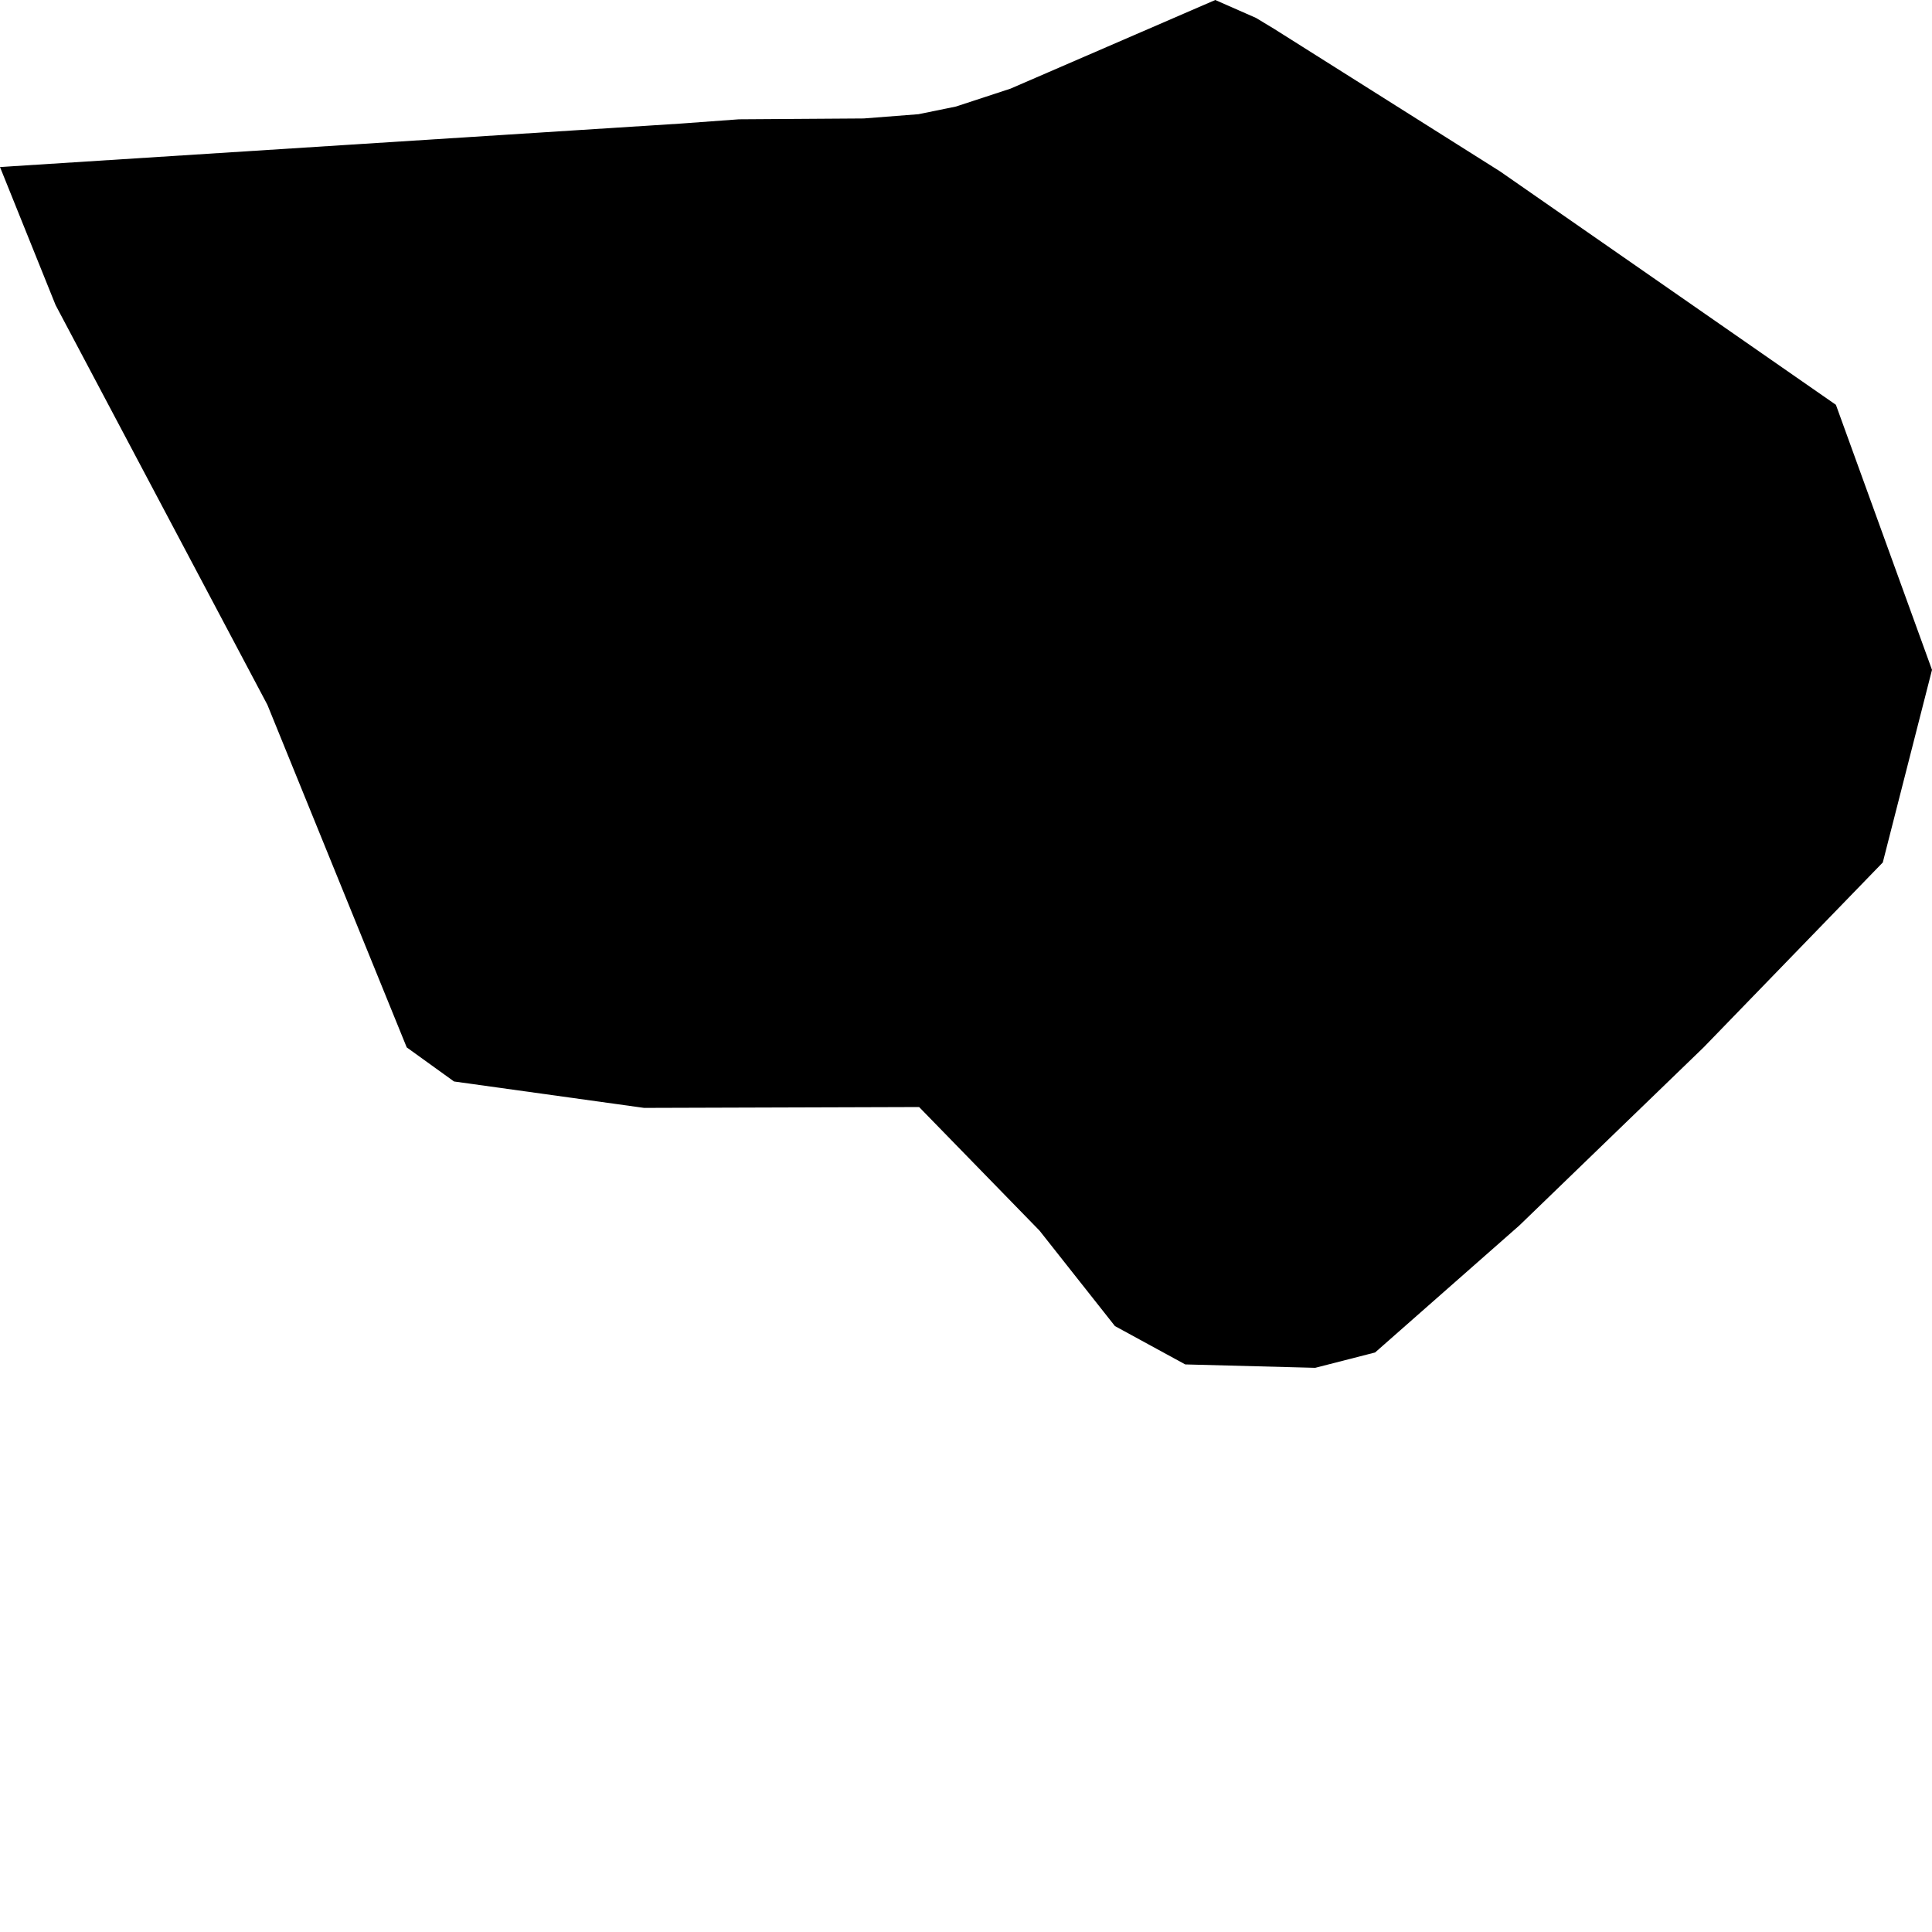 <svg xmlns="http://www.w3.org/2000/svg" width="256" height="256"><path d="M225.736,138.784 201.316,162.386 182.204,179.211 174.271,181.244 157.05,180.792 147.734,175.711 137.74,163.063 121.789,146.689 85.343,146.802 60.161,143.301 53.893,138.784 35.43,93.389 7.368,40.427 0,22.133 90.199,16.374 97.906,15.809 114.449,15.697 121.704,15.132 126.673,14.116 133.9,11.744 161.03,0 166.423,2.371 168.85,3.839 198.747,22.698 243.268,53.639 256,88.759 249.479,114.28 225.736,138.784 M-4246.077,-4523.645 -4235.123,-4518.564 -4217.874,-4510.772 -4212.51,-4507.384 -4188.937,-4495.527 -4168.667,-4484.122 -4159.21,-4478.137 -4148.99,-4471.135 -4138.206,-4462.779 -4137.415,-4462.327 -4139.109,-4458.714 -4140.803,-4456.568 -4145.884,-4451.148 -4151.22,-4444.711 -4154.382,-4440.759 -4164.178,-4440.533 -4174.144,-4439.517 -4175.471,-4439.291 -4180.581,-4437.71 -4185.408,-4435.564 -4186.537,-4435.112 -4187.638,-4434.661 -4188.824,-4434.322 -4191.732,-4434.209 -4192.607,-4434.209 -4195.43,-4434.661 -4198.338,-4435.677 -4207.09,-4439.065 -4208.021,-4439.291 -4209.348,-4439.968 -4211.465,-4442.34 -4215.757,-4448.889 -4219.427,-4455.1 -4223.21,-4462.101 -4226.795,-4468.425 -4230.945,-4474.749 -4236.055,-4481.186 -4236.676,-4481.976 -4237.269,-4482.767 -4239.499,-4485.477 -4245.569,-4491.01 -4247.037,-4492.026 -4247.855,-4492.478 -4255.365,-4495.414 -4263.919,-4499.592 -4270.807,-4503.658 -4277.893,-4508.965 -4285.572,-4513.256 -4289.976,-4516.644 -4295.227,-4521.5 -4296.3,-4522.064 -4298.53,-4522.29 -4300.393,-4521.613 -4302.031,-4520.822 -4302.906,-4520.596 -4303.838,-4520.483 -4304.741,-4520.371 -4307.508,-4520.935 -4301.974,-4528.727 -4298.615,-4533.244 -4296.695,-4537.309 -4296.272,-4541.6 -4296.78,-4548.263 -4298.022,-4557.861 -4298.163,-4559.217 -4294.239,-4557.861 -4286.588,-4553.57 -4276.086,-4545.553 -4274.054,-4544.762 -4267.843,-4538.664 -4256.861,-4530.985 -4246.077,-4523.645 M-6195.776,-4949.145 -6186.996,-4949.032 -6177.115,-4949.145 -6176.184,-4949.032 -6175.337,-4948.806 -6174.857,-4948.129 -6174.01,-4947.564 -6172.965,-4947.225 -6172.005,-4946.887 -6168.505,-4946.548 -6167.093,-4946.548 -6162.802,-4946.661 -6161.644,-4945.532 -6160.798,-4945.532 -6158.003,-4945.419 -6156.986,-4945.532 -6151.876,-4944.515 -6143.435,-4942.031 -6141.657,-4941.692 -6140.725,-4941.579 -6132.002,-4940.111 -6123.476,-4938.191 -6122.46,-4937.966 -6114.611,-4936.723 -6106.029,-4934.917 -6096.798,-4932.997 -6095.951,-4932.771 -6094.2,-4932.094 -6086.098,-4929.496 -6077.6,-4926.786 -6069.187,-4923.737 -6060.746,-4921.14 -6052.333,-4918.655 -6044.062,-4916.51 -6034.858,-4914.59 -6026.333,-4912.896 -6017.101,-4910.864 -6008.039,-4909.396 -5998.553,-4908.718 -5989.576,-4907.137 -5988.616,-4906.911 -5986.583,-4906.798 -5980.513,-4905.33 -5967.951,-4868.517 -5961.232,-4851.691 -5905.334,-4837.124 -5895.538,-4834.188 -5872.388,-4827.187 -5871.146,-4826.17 -5870.61,-4825.267 -5870.271,-4824.476 -5869.622,-4823.912 -5869.142,-4823.234 -5866.714,-4819.734 -5865.839,-4818.491 -5864.371,-4816.572 -5858.583,-4810.813 -5853.219,-4805.166 -5847.855,-4800.762 -5846.783,-4800.423 -5845.71,-4800.085 -5837.071,-4799.068 -5827.585,-4799.294 -5826.4,-4799.52 -5825.157,-4799.633 -5815.559,-4802.004 -5807.513,-4804.602 -5806.243,-4804.602 -5796.559,-4804.828 -5794.978,-4804.715 -5784.053,-4804.828 -5774.483,-4804.94 -5765.618,-4804.037 -5756.273,-4802.908 -5746.731,-4802.004 -5738.657,-4801.214 -5727.816,-4800.649 -5717.682,-4800.198 -5707.603,-4799.407 -5698.343,-4798.617 -5689.168,-4797.713 -5679.118,-4796.923 -5668.983,-4796.245 -5658.735,-4795.906 -5648.459,-4795.794 -5638.183,-4795.229 -5627.935,-4794.213 -5617.659,-4793.196 -5607.354,-4792.745 -5597.869,-4792.519 -5577.881,-4792.745 -5569.129,-4792.745 -5542.874,-4792.97 -5541.971,-4793.083 -5531.638,-4793.422 -5522.322,-4794.326 -5513.119,-4796.132 -5504.282,-4797.375 -5495.305,-4798.278 -5488.783,-4799.294 -5486.073,-4799.746 -5476.192,-4800.423 -5466.368,-4800.988 -5456.628,-4801.44 -5447.284,-4801.666 -5440.649,-4801.779 -5439.407,-4801.666 -5438.278,-4801.44 -5437.092,-4801.327 -5430.006,-4799.859 -5426.985,-4799.294 -5425.348,-4799.294 -5424.247,-4798.843 -5423.315,-4798.391 -5419.024,-4795.681 -5418.121,-4795.003 -5417.161,-4794.438 -5409.595,-4790.938 -5401.521,-4787.324 -5393.306,-4783.485 -5389.523,-4781.565 -5388.422,-4781.113 -5380.376,-4778.29 -5372.273,-4775.467 -5363.324,-4772.192 -5354.968,-4768.24 -5346.781,-4764.513 -5340.203,-4761.803 -5332.072,-4758.641 -5331.197,-4758.416 -5321.853,-4755.705 -5312.875,-4752.431 -5304.208,-4749.72 -5295.174,-4747.914 -5285.547,-4745.203 -5275.977,-4742.493 -5266.237,-4740.122 -5257.119,-4737.637 -5247.972,-4735.153 -5239.587,-4732.895 -5230.384,-4730.636 -5220.87,-4728.491 -5211.497,-4725.78 -5202.266,-4723.183 -5193.062,-4720.586 -5183.944,-4717.876 -5175.559,-4715.504 -5167.202,-4713.359 -5158.027,-4710.987 -5149.558,-4709.18 -5144.73,-4708.164 -5143.347,-4707.712 -5141.879,-4707.374 -5132.648,-4705.115 -5131.208,-4704.889 -5121.92,-4702.631 -5112.914,-4700.034 -5103.739,-4697.662 -5094.479,-4695.742 -5086.772,-4694.049 -5085.247,-4693.71 -5076.806,-4692.016 -5067.716,-4689.193 -5064.723,-4688.289 -5055.097,-4685.692 -5045.667,-4682.982 -5037.311,-4680.498 -5031.552,-4679.03 -5030.056,-4679.03 -5020.993,-4678.917 -5013.597,-4678.578 -5012.242,-4678.578 -5010.774,-4678.352 -5005.184,-4677.449 -5003.801,-4677.223 -4994.23,-4674.625 -4985.507,-4671.802 -4976.162,-4669.205 -4967.975,-4666.947 -4958.292,-4664.914 -4949.625,-4663.559 -4940.873,-4661.526 -4932.065,-4659.381 -4926.391,-4657.348 -4918.288,-4653.96 -4909.763,-4650.911 -4900.757,-4648.314 -4894.574,-4646.507 -4893.332,-4646.056 -4884.835,-4643.91 -4875.942,-4641.877 -4872.752,-4641.426 -4844.351,-4641.2 -4834.95,-4640.974 -4825.606,-4640.748 -4820.439,-4640.184 -4811.829,-4636.683 -4804.828,-4632.73 -4803.896,-4632.166 -4800.226,-4629.117 -4799.266,-4628.326 -4798.673,-4627.423 -4794.947,-4620.873 -4789.018,-4615.114 -4783.259,-4609.242 -4778.121,-4603.709 -4772.079,-4599.079 -4764.739,-4593.997 -4758.331,-4589.029 -4757.315,-4588.238 -4756.383,-4587.448 -4751.301,-4582.818 -4750.398,-4582.479 -4741.674,-4579.317 -4735.181,-4576.833 -4728.603,-4573.897 -4726.373,-4572.88 -4719.626,-4567.686 -4712.342,-4563.508 -4704.014,-4560.007 -4696.618,-4556.055 -4687.64,-4551.086 -4680.78,-4546.908 -4673.299,-4543.068 -4666.071,-4539.342 -4657.517,-4535.39 -4650.375,-4531.776 -4649.246,-4531.324 -4641.087,-4527.033 -4633.606,-4523.194 -4627.677,-4520.596 -4626.548,-4520.258 -4625.052,-4519.693 -4622.059,-4518.338 -4620.986,-4517.999 -4619.97,-4517.66 -4611.501,-4514.273 -4606.419,-4512.466 -4605.487,-4512.014 -4597.357,-4507.949 -4590.864,-4504.9 -4582.338,-4501.286 -4580.079,-4500.496 -4579.261,-4500.044 -4571.3,-4496.318 -4570.283,-4495.979 -4569.436,-4495.527 -4565.23,-4494.285 -4558.991,-4492.252 -4551.001,-4488.978 -4542.588,-4485.59 -4534.74,-4482.541 -4526.638,-4479.718 -4518.027,-4476.782 -4516.898,-4476.33 -4515.797,-4476.104 -4514.95,-4475.652 -4513.906,-4475.427 -4511.986,-4474.636 -4509.106,-4473.507 -4508.203,-4473.055 -4503.206,-4471.248 -4501.427,-4470.571 -4498.068,-4469.103 -4497.023,-4468.538 -4495.64,-4468.086 -4494.2,-4467.861 -4489.062,-4467.861 -4487.622,-4467.748 -4485.844,-4467.07 -4484.856,-4466.618 -4483.952,-4466.28 -4482.908,-4465.828 -4481.92,-4465.489 -4481.073,-4465.15 -4476.302,-4462.892 -4467.889,-4458.601 -4460.012,-4454.874 -4456.088,-4453.067 -4450.894,-4450.809 -4444.937,-4448.776 -4440.251,-4447.421 -4433.814,-4445.389 -4432.91,-4445.163 -4424.441,-4443.017 -4419.275,-4441.21 -4411.483,-4437.597 -4410.297,-4437.032 -4409.366,-4436.806 -4408.265,-4436.242 -4405.752,-4435.677 -4400.642,-4435.451 -4398.243,-4435.451 -4394.94,-4435.451 -4385.652,-4434.548 -4379.779,-4433.87 -4378.481,-4433.532 -4376.476,-4432.064 -4373.625,-4429.918 -4372.326,-4428.902 -4371.621,-4428.45 -4369.842,-4426.643 -4368.572,-4425.401 -4367.047,-4424.272 -4363.321,-4422.691 -4362.22,-4422.352 -4354.654,-4419.642 -4346.071,-4416.819 -4337.772,-4414.221 -4333.255,-4412.64 -4325.039,-4409.253 -4323.938,-4408.801 -4323.035,-4408.462 -4315.384,-4405.3 -4306.943,-4402.251 -4298.53,-4398.525 -4297.599,-4398.073 -4292.348,-4395.25 -4290.71,-4394.234 -4283.822,-4390.056 -4282.749,-4389.491 -4281.761,-4389.039 -4274.985,-4385.087 -4273.094,-4384.184 -4272.021,-4383.732 -4270.948,-4383.28 -4269.989,-4382.828 -4266.431,-4380.683 -4265.613,-4380.118 -4264.681,-4379.667 -4255.365,-4373.117 -4248.505,-4368.148 -4247.545,-4367.471 -4240.967,-4362.841 -4234.474,-4357.985 -4230.324,-4354.823 -4224.706,-4349.854 -4221.657,-4346.128 -4220.076,-4344.773 -4217.704,-4343.079 -4210.308,-4338.788 -4209.235,-4338.223 -4202.94,-4335.739 -4195.966,-4331.899 -4194.442,-4330.431 -4193.99,-4329.754 -4192.212,-4327.044 -4187.638,-4321.736 -4185.916,-4320.381 -4184.872,-4319.816 -4183.742,-4319.252 -4182.331,-4318.8 -4175.33,-4318.461 -4172.168,-4318.236 -4171.264,-4318.123 -4162.993,-4315.751 -4154.693,-4312.928 -4148.143,-4309.202 -4146.929,-4307.959 -4142.13,-4302.426 -4141.565,-4301.636 -4138.94,-4298.248 -4138.036,-4296.893 -4137.189,-4295.425 -4136.004,-4293.957 -4131.966,-4290.456 -4128.184,-4288.198 -4127.28,-4287.633 -4126.405,-4287.294 -4118.726,-4283.681 -4111.019,-4280.632 -4108.986,-4279.39 -4103.622,-4274.308 -4102.352,-4272.614 -4101.816,-4271.146 -4100.206,-4269.678 -4093.459,-4264.258 -4086.543,-4258.837 -4079.654,-4253.643 -4073.161,-4248.222 -4066.724,-4242.915 -4059.949,-4237.269 -4058.989,-4236.591 -4057.549,-4235.462 -4050.83,-4230.945 -4044.619,-4226.202 -4038.38,-4221.233 -4037.251,-4220.217 -4036.235,-4219.539 -4029.6,-4214.119 -4024.462,-4209.941 -4023.135,-4208.812 -4022.401,-4208.021 -4018.082,-4204.521 -4014.92,-4202.149 -4014.186,-4201.472 -4013.396,-4200.794 -4011.674,-4199.439 -4010.883,-4198.761 -4009.443,-4197.519 -4006.507,-4195.261 -4002.555,-4192.099 -3995.638,-4186.678 -3988.665,-4181.371 -3981.777,-4176.515 -3975.284,-4171.547 -3968.96,-4166.352 -3962.326,-4161.835 -3955.465,-4157.431 -3954.731,-4156.866 -3953.659,-4156.302 -3951.146,-4154.721 -3949.255,-4153.817 -3948.097,-4153.253 -3945.697,-4152.349 -3944.738,-4152.011 -3936.296,-4148.397 -3928.674,-4144.67 -3924.693,-4142.977 -3916.393,-4139.589 -3908.856,-4137.669 -3901.177,-4133.943 -3894.627,-4129.764 -3887.993,-4125.135 -3884.633,-4122.65 -3883.674,-4121.973 -3877.152,-4117.343 -3874.753,-4115.649 -3870.687,-4112.826 -3870.01,-4112.374 -3868.993,-4111.697 -3866.989,-4110.454 -3858.689,-4107.18 -3849.542,-4105.486 -3840.875,-4103.114 -3839.605,-4102.775 -3838.786,-4102.663 -3835.172,-4101.307 -3826.223,-4097.355 -3818.488,-4093.854 -3809.454,-4091.37 -3808.466,-4091.144 -3799.488,-4089.789 -3797.936,-4089.337 -3796.298,-4088.886 -3788.422,-4085.95 -3787.349,-4085.611 -3782.86,-4083.352 -3781.787,-4082.788 -3777.073,-4080.191 -3769.563,-4076.125 -3762.816,-4072.512 -3761.574,-4071.834 -3779.952,-4051.621 -3781.844,-4050.604 -3788.873,-4046.087 -3795.762,-4040.667 -3802.255,-4035.585 -3808.974,-4030.73 -3815.665,-4025.987 -3822.581,-4021.583 -3830.345,-4017.404 -3837.12,-4013.113 -3843.303,-4009.387 -3845.957,-4008.258 -3847.199,-4007.806 -3848.074,-4006.451 -3852.083,-4003.063 -3853.438,-4002.047 -3854.313,-4001.595 -3854.991,-4000.918 -3856.6,-3999.675 -3857.249,-3999.111 -3857.955,-3998.659 -3858.717,-3998.207 -3862.02,-3996.626 -3870.433,-3993.352 -3872.805,-3992.109 -3875.261,-3990.867 -3883.871,-3988.27 -3892.312,-3985.673 -3893.442,-3985.221 -3900.471,-3982.511 -3902.532,-3981.72 -3909.533,-3980.252 -3910.775,-3980.026 -3919.838,-3978.446 -3926.359,-3978.22 -3935.478,-3978.333 -3936.805,-3978.333 -3938.103,-3978.22 -3948.097,-3978.107 -3956.792,-3976.865 -3958.176,-3976.526 -3964.019,-3973.477 -3970.993,-3969.186 -3978.813,-3965.685 -3983.442,-3964.217 -3992.674,-3961.055 -3999.365,-3958.006 -4007.185,-3953.376 -4013.65,-3948.182 -4019.945,-3943.213 -4024.97,-3937.228 -4030.504,-3931.582 -4036.291,-3924.806 -4036.997,-3924.242 -4038.324,-3923.451 -4042.643,-3920.967 -4050.745,-3917.015 -4052.637,-3916.676 -4058.735,-3915.772 -4061.84,-3915.434 -4063.224,-3915.434 -4067.487,-3914.191 -4071.439,-3913.514 -4075.815,-3912.498 -4077.763,-3911.933 -4078.751,-3911.707 -4080.021,-3911.142 -4081.037,-3911.03 -4089.112,-3907.642 -4091.822,-3905.722 -4097.807,-3900.753 -4104.582,-3895.898 -4111.866,-3891.832 -4119.008,-3887.541 -4119.799,-3887.202 -4127.337,-3882.573 -4135.467,-3878.394 -4143.852,-3874.894 -4151.926,-3871.845 -4160.282,-3868.57 -4167.679,-3864.392 -4175.64,-3860.439 -4177.165,-3859.649 -4183.291,-3857.052 -4191.28,-3854.003 -4199.439,-3850.954 -4208.303,-3848.695 -4216.999,-3846.775 -4218.1,-3846.55 -4222.193,-3846.437 -4230.973,-3845.307 -4235.208,-3844.856 -4241.673,-3845.42 -4247.037,-3846.098 -4250.678,-3844.856 -4288,-3840 -4340.228,-3831.644 -4409.704,-3819.674 -4410.043,-3818.77 -4413.516,-3809.51 -4403.522,-3806.913 -4403.494,-3805.332 -4400.558,-3801.719 -4398.214,-3800.025 -4391.1,-3795.395 -4384.381,-3790.313 -4378.086,-3785.119 -4371.621,-3780.376 -4365.41,-3775.068 -4361.542,-3772.584 -4353.779,-3769.083 -4345.676,-3766.26 -4337.687,-3763.098 -4336.501,-3762.534 -4332.408,-3759.485 -4331.617,-3758.92 -4330.996,-3758.243 -4330.46,-3754.064 -4332.069,-3747.628 -4333.763,-3745.03 -4334.553,-3743.788 -4335.09,-3742.433 -4334.045,-3739.271 -4330.008,-3733.399 -4329.274,-3732.044 -4328.879,-3730.689 -4328.286,-3730.124 -4318.377,-3725.607 -4317.558,-3725.269 -4312.872,-3721.655 -4306.745,-3715.557 -4301.325,-3709.572 -4295.82,-3703.474 -4290.513,-3697.941 -4284.753,-3692.295 -4279.248,-3686.987 -4272.783,-3682.131 -4271.993,-3681.454 -4268.888,-3677.163 -4268.464,-3676.372 -4267.448,-3671.855 -4264.653,-3665.08 -4259.966,-3659.321 -4259.148,-3658.079 -4258.95,-3656.498 -4259.289,-3653.449 -4261.406,-3646.447 -4263.778,-3639.898 -4264.483,-3636.171 -4264.794,-3628.944 -4266.234,-3621.83 -4267.561,-3614.49 -4267.815,-3613.135 -4268.238,-3612.344 -4269.339,-3611.102 -4270.44,-3610.086 -4270.835,-3607.94 -4270.835,-3601.277 -4270.412,-3599.809 -4269.734,-3598.341 -4269.452,-3594.728 -4269.226,-3593.26 -4268.182,-3591.905 -4266.544,-3590.775 -4263.439,-3589.42 -4262.253,-3588.856 -4260.136,-3587.162 -4259.063,-3585.92 -4258.611,-3584.565 -4256.805,-3577.902 -4255.986,-3572.369 -4255.901,-3571.352 -4253.36,-3565.819 -4250.566,-3559.044 -4250.311,-3555.769 -4252.401,-3548.88 -4255.252,-3542.218 -4256.889,-3535.442 -4258.555,-3528.893 -4258.696,-3527.312 -4259.684,-3519.972 -4260.757,-3517.939 -4264.229,-3511.39 -4267.589,-3506.76 -4268.662,-3504.049 -4269.424,-3502.807 -4271.88,-3500.436 -4272.67,-3499.758 -4273.659,-3491.628 -4274.534,-3489.708 -4277.413,-3483.158 -4278.768,-3481.013 -4279.954,-3479.884 -4286.984,-3475.818 -4294.634,-3471.527 -4296.413,-3470.398 -4296.159,-3469.043 -4295.989,-3467.575 -4295.989,-3460.235 -4296.3,-3452.895 -4296.526,-3451.427 -4301.72,-3445.216 -4305.39,-3439.118 -4305.87,-3438.44 -4307.112,-3437.198 -4307.959,-3436.408 -4326.197,-3430.423 -4344.321,-3424.325 -4361.232,-3415.968 -4376.618,-3408.967 -4386.244,-3406.257 -4393.613,-3405.579 -4403.437,-3405.466 -4412.499,-3407.273 -4421.759,-3408.741 -4436.072,-3411.338 -4464.303,-3415.968 -4479.52,-3418.791 -4487.171,-3420.711 -4494.228,-3422.292 -4513.369,-3429.519 -4549.364,-3441.941 -4579.825,-3452.669 -4579.712,-3451.652 -4579.345,-3450.184 -4578.894,-3449.507 -4577.652,-3447.361 -4575.026,-3440.812 -4572.09,-3433.923 -4570.057,-3427.374 -4565.823,-3420.711 -4561.56,-3414.726 -4560.967,-3414.161 -4560.261,-3413.597 -4556.93,-3411 -4552.949,-3404.111 -4550.352,-3397.11 -4550.098,-3395.755 -4550.183,-3388.528 -4551.848,-3381.639 -4551.961,-3380.736 -4551.82,-3378.364 -4549.703,-3371.702 -4545.355,-3365.491 -4540.161,-3360.861 -4536.632,-3354.537 -4536.406,-3348.778 -4535.757,-3347.423 -4532.792,-3342.003 -4531.296,-3337.373 -4606.476,-3236.644 -4641.228,-3194.184 -4657.461,-3174.423 -4663.39,-3173.067 -4682.643,-3151.612 -4682.248,-3150.144 -4658.393,-3057.546 -4651.956,-3059.24 -4648.032,-3043.317 -4611.839,-2886.917 -4609.637,-2880.819 -4605.996,-2874.382 -4602.1,-2867.832 -4599.898,-2859.928 -4597.865,-2853.491 -4595.155,-2847.28 -4593.461,-2841.521 -4591.315,-2834.745 -4589.255,-2828.196 -4589.057,-2825.486 -4588.182,-2824.131 -4587.194,-2822.775 -4586.883,-2821.985 -4586.403,-2818.371 -4584.116,-2810.805 -4584.088,-2809.902 -4583.862,-2808.321 -4583.382,-2806.966 -4583.27,-2806.063 -4581.604,-2799.513 -4579.825,-2792.286 -4579.007,-2788.108 -4578.894,-2786.753 -4571.723,-2737.63 -4562.548,-2684.782 -4552.356,-2647.517 -4495.781,-2587.441 -4423.509,-2521.606 -4402.76,-2501.618 -4346.297,-2465.821 -4331.504,-2457.803 -4279.869,-2427.991 -4217.507,-2390.049 -4143.541,-2397.389 -4076.69,-2397.502 -4018.11,-2398.179 -3962.128,-2396.485 -3890.618,-2400.889 -3850.446,-2399.986 -3832.321,-2402.809 -3812.475,-2405.745 -3794.153,-2408.455 -3755.081,-2404.39 -3719.792,-2393.662 -3701.865,-2378.417 -3681.736,-2353.913 -3653.703,-2306.258 -3600.543,-2191.64 -3577.987,-2160.36 -3560.85,-2120.385 -3553.623,-2107.06 -3430.225,-1951.449 -3417.239,-1924.573 -3379.098,-1855.915 -3348.778,-1799.114 -3323.568,-1751.008 -3313.546,-1731.247 -3288.589,-1683.367 -3272.074,-1652.877 -3261.318,-1632.212 -3251.522,-1614.37 -3224.759,-1563.441 -3212.535,-1540.065 -3189.865,-1500.655 -3157.738,-1426.011 -3137.016,-1401.959 -3107.345,-1367.629 -3079.764,-1320.427 -3067.765,-1320.314 -3000.603,-1319.637 -2922.121,-1318.281 -2877.826,-1320.992 -2843.017,-1323.815 -2785.877,-1328.896 -2705.56,-1335.672 -2683.596,-1336.688 -2651.102,-1339.06 -2533.858,-1349.674 -2469.971,-1356.45 -2445.212,-1350.465 -2385.729,-1338.608 -2341.322,-1329.913 -2276.672,-1317.83 -2273.99,-1317.265 -2272.325,-1316.813 -2268.429,-1315.232 -2260.693,-1311.393 -2253.212,-1307.779 -2244.15,-1305.747 -2243.162,-1305.747 -2234.354,-1305.634 -2215.806,-1305.521 -2206.97,-1305.634 -2197.794,-1305.973 -2188.93,-1306.876 -2180.319,-1308.457 -2171.37,-1309.812 -2162.195,-1310.603 -2152.794,-1311.28 -2143.252,-1311.393 -2133.597,-1311.506 -2127.104,-1312.409 -2117.844,-1314.555 -2108.612,-1316.7 -2099.07,-1318.507 -2089.951,-1319.749 -2081.397,-1321.669 -2072.335,-1322.798 -2063.217,-1322.798 -2055.566,-1321.669 -2046.927,-1318.959 -2038.571,-1315.684 -2030.751,-1311.393 -2022.79,-1307.215 -2014.461,-1305.069 -2013.247,-1304.843 -2010.848,-1304.73 -2001.334,-1304.73 -1991.453,-1304.73 -1972.482,-1304.618 -1970.534,-1304.505 -1962.064,-1302.924 -1954.188,-1299.875 -1946.283,-1297.052 -1936.798,-1296.148 -1927.509,-1296.035 -1918.56,-1295.245 -1909.357,-1292.535 -1900.859,-1289.373 -1883.836,-1283.275 -1880.109,-1282.371 -1874.604,-1280.79 -1873.447,-1280.678 -1870.087,-1280.565 -1867.518,-1277.629 -1863.227,-1271.757 -1859.303,-1265.433 -1858.033,-1259.561 -1858.089,-1252.333 -1856.932,-1245.106 -1854.221,-1238.444 -1849.874,-1232.685 -1845.187,-1227.038 -1839.852,-1221.618 -1834.121,-1211.681 -1825.623,-1193.5 -1817.182,-1167.301 -1809.306,-1142.232 -1804.309,-1123.938 -1793.468,-1090.061 -1785.281,-1068.041 -1774.807,-1042.068 -1764.023,-1008.191 -1757.191,-983.799 -1751.827,-961.44 -1745.955,-940.888 -1742.37,-927.901 -1739.18,-916.27 -1736.921,-905.994 -1731.868,-885.442 -1665.863,-858.001 -1604.686,-828.415 -1563.836,-814.412 -1492.891,-792.392 -1425.616,-772.178 -1420.252,-771.614 -1417.542,-772.291 -1408.621,-774.55 -1399.7,-776.921 -1391.513,-779.518 -1383.552,-782.454 -1375.647,-785.503 -1366.331,-789.117 -1350.493,-794.537 -1334.401,-802.329 -1313.906,-814.638 -1298.943,-826.834 -1289.288,-837.562 -1283.472,-847.725 -1282.597,-849.87 -1281.779,-849.532 -1280.593,-848.854 -1278.137,-847.838 -1275.681,-847.047 -1274.41,-846.596 -1270.514,-845.692 -1269.611,-845.918 -1261.452,-846.708 -1260.605,-846.934 -1257.641,-847.951 -1256.681,-848.064 -1255.778,-848.402 -1254.818,-849.757 -1253.745,-851.338 -1251.458,-858.114 -1249.906,-860.824 -1245.36,-866.696 -1240.843,-872.568 -1238.641,-876.408 -1238.416,-877.198 -1238.19,-877.989 -1236.693,-880.812 -1236.016,-881.376 -1228.873,-885.893 -1228.083,-887.926 -1228.055,-888.829 -1228.224,-890.636 -1229.043,-895.831 -1228.873,-903.171 -1228.224,-905.203 -1227.744,-905.881 -1223.876,-909.833 -1222.408,-910.511 -1223.312,-908.026 -1220.206,-872.342 -1217.524,-836.658 -1212.528,-802.781 -1210.241,-792.956 -1209.253,-787.649 -1208.632,-779.405 -1208.208,-756.369 -1209.225,-716.506 -1209.422,-695.502 -1207.954,-665.916 -1201.941,-655.753 -1187.261,-637.459 -1146.015,-606.518 -1088.141,-560.332 -1061.519,-539.441 -1027.642,-525.777 -993.172,-520.243 -969.316,-517.759 -952.773,-520.921 -917.738,-541.36 -871.495,-577.27 -808.116,-623.795 -782.341,-639.153 -782.257,-621.311 -774.098,-582.578 -785.757,-523.405 -797.05,-479.816 -797.671,-476.316 -798.094,-475.525 -802.724,-453.166 -807.467,-440.18 -807.891,-437.809 -773.392,-429.113 -726.303,-419.063 -716.337,-416.466 -713.457,-369.602 -713.203,-314.495 -707.698,-275.762 -708.969,-261.533 -710.296,-256.452 -711.312,-255.21 -714.135,-255.435 -724.411,-253.516 -731.723,-249.902 -736.099,-245.159 -741.463,-239.287 -744.399,-233.754 -750.214,-227.882 -755.578,-220.655 -760.434,-214.331 -761.846,-203.829 -758.401,-196.263 -754.449,-189.036 -754.421,-182.825 -758.768,-175.485 -766.08,-168.483 -773.392,-162.724 -783.132,-150.19 -785.532,-142.172 -783.527,-132.686 -778.107,-122.523 -774.634,-115.183 -771.218,-108.295 -768.508,-99.148 -776.385,-83.903 -800.776,-57.817 -848.289,-21.456 -870.423,-9.937 -884.058,-3.501 -894.363,1.355 -904.131,4.291 -908.535,4.63 -923.215,0.678 -933.011,1.807 -943.259,6.211 -952.039,10.276 -958.419,11.744 -967.199,13.212 -975.019,14.003 -984.307,17.277 -988.683,19.197 -994.555,24.618 -1001.359,33.764 -1007.682,42.573 -1010.562,49.913 -1014.571,56.011 -1028.715,68.319 -1063.1,86.274 -1097.457,106.714 -1118.574,121.62 -1149.572,147.705 -1175.968,168.145 -1201.122,179.437 -1209.704,184.067 -1235.536,190.73 -1295.047,204.732 -1316.898,209.362 -1346.682,218.17 -1366.5,224.268 -1380.362,236.125 -1392.896,246.853 -1401.479,254.532 -1417.994,259.614 -1436.513,266.276 -1466.947,275.084 -1490.068,284.796 -1539.642,310.994 -1562.735,322.738 -1577.274,330.982 -1582.525,340.693 -1589.046,366.666 -1600.141,393.316 -1615.922,419.289 -1623.262,426.29 -1628.316,427.532 -1632.438,429.904 -1634.837,432.162 -1636.023,432.84 -1641.839,439.277 -1649.828,450.343 -1654.627,454.183 -1661.516,457.796 -1665.468,459.038 -1665.976,459.716 -1667.698,460.281 -1673.712,463.442 -1678.991,467.282 -1691.13,480.155 -1692.513,481.736 -1693.163,483.656 -1694.687,490.77 -1696.071,511.322 -1697.2,518.663 -1697.877,520.808 -1699.176,521.034 -1706.516,522.163 -1725.12,522.276 -1734.945,521.937 -1747.169,524.76 -1763.063,528.939 -1775.654,529.955 -1792.875,531.536 -1827.232,542.828 -1904.67,557.396 -2003.959,563.832 -2053.307,567.898 -2062.087,566.994 -2068.185,566.655 -2074.791,570.156 -2081.397,570.721 -2090.431,570.043 -2099.748,568.575 -2115.642,566.317 -2145.99,565.075 -2172.64,563.607 -2186.474,562.477 -2194.322,559.654 -2206.574,556.379 -2218.318,552.427 -2227.155,550.281 -2235.003,547.007 -2239.407,546.555 -2255.555,547.91 -2270.998,550.62 -2298.862,555.137 -2320.967,558.864 -2331.61,556.605 -2338.894,556.041 -2344.116,556.379 -2349.311,557.17 -2360.039,560.67 -2373.533,563.381 -2381.494,563.945 -2401.256,562.139 -2402.668,562.251 -2409.584,562.703 -2422.063,564.849 -2431.718,567.559 -2447.301,572.415 -2452.468,573.205 -2459.074,573.205 -2463.224,572.189 -2469.491,569.253 -2486.204,557.847 -2493.826,554.46 -2500.094,552.314 -2504.61,551.749 -2509.438,551.298 -2516.044,551.298 -2524.005,552.088 -2538.883,554.798 -2555.85,559.654 -2565.166,563.155 -2566.888,563.494 -2577.983,566.655 -2585.239,567.785 -2603.617,568.124 -2611.945,567.898 -2624.762,566.091 -2627.896,566.091 -2631.368,566.655 -2633.768,567.672 -2635.518,569.592 -2639.273,577.835 -2641.673,580.997 -2643.395,582.691 -2644.242,583.03 -2651.723,594.887 -2649.747,595.451 -2647.291,597.258 -2648.759,600.533 -2650.199,607.873 -2650.001,609.793 -2649.662,612.955 -2638.85,618.375 -2634.502,619.617 -2632.498,620.182 -2632.469,627.183 -2628.517,631.926 -2619.172,639.492 -2615.728,644.573 -2609.32,654.85 -2602.375,667.61 -2602.347,671.224 -2601.867,677.434 -2598.394,680.709 -2592.494,685.791 -2587.074,693.131 -2584.589,701.487 -2585.323,705.779 -2585.267,712.78 -2599.298,786.971 -2603.363,834.851 -2605.622,863.308 -2610.223,896.734 -2622.504,932.305 -2647.799,971.716 -2655.901,982.444 -2653.417,997.35 -2651.892,1013.272 -2654.151,1039.245 -2662.987,1097.062 -2687.605,1159.058 -2702.341,1192.822 -2707.536,1211.342 -2711.799,1218.908 -2736.586,1262.497 -2777.606,1323.137 -2792.371,1347.642 -2847.365,1410.089 -2868.905,1429.738 -2936.829,1490.04 -2979.402,1529.45 -3010.993,1560.392 -3096.279,1610.304 -3124.566,1624.081 -3149.24,1612.337 -3200.875,1584.783 -3221.71,1555.197 -3247.936,1510.479 -3256.66,1500.768 -3299.656,1469.826 -3386.523,1419.349 -3406.765,1408.734 -3467.377,1339.963 -3481.436,1322.234 -3498.544,1274.467 -3505.941,1247.139 -3507.324,1176.674 -3511.22,1014.288 -3511.785,999.495 -3513.225,921.013 -3503.654,909.043 -3447.192,852.129 -3381.187,785.616 -3352.025,757.724 -3349.173,749.932 -3336.385,719.894 -3334.634,690.873 -3331.388,669.078 -3337.232,654.624 -3342.652,634.297 -3360.551,620.182 -3407.894,586.643 -3422.433,570.834 -3425.567,527.471 -3429.576,503.305 -3428.983,362.94 -3431.241,308.849 -3432.286,214.67 -3436.238,201.345 -3460.828,112.134 -3473.108,71.481 -3477.202,39.185 -3491.289,-61.544 -3497.443,-120.829 -3499.899,-134.154 -3502.017,-159.337 -3501.367,-213.54 -3500.351,-283.215 -3500.379,-367.682 -3505.687,-444.697 -3510.317,-499.578 -3514.015,-551.411 -3521.468,-587.321 -3525.872,-599.517 -3538.915,-609.906 -3573.752,-636.443 -3663.951,-663.884 -3723.292,-688.275 -3778.823,-711.199 -3802.311,-717.749 -3829.216,-724.298 -3937.708,-726.444 -4079.598,-725.54 -4272.586,-724.411 -4316.88,-724.072 -4562.858,-722.491 -4626.153,-722.04 -4641.849,-720.572 -4652.972,-719.442 -4684.591,-707.698 -4686.144,-706.908 -4695.658,-701.713 -4702.744,-680.822 -4713.33,-641.073 -4719.259,-600.533 -4738.851,-591.16 -4742.267,-587.208 -4742.804,-583.933 -4755.423,-579.642 -4844.944,-564.736 -4884.185,-555.25 -4884.722,-551.749 -4891.243,-542.49 -4897.764,-537.521 -4901.209,-533.343 -4902.959,-530.858 -4906.008,-522.389 -4913.856,-507.596 -4917.95,-497.207 -4925.854,-484.672 -4933.42,-474.283 -4939.236,-464.346 -4940.958,-461.636 -4944.007,-454.183 -4947.112,-450.682 -4949.879,-448.085 -4952.985,-444.358 -4957.332,-434.421 -4959.421,-427.984 -4958.659,-416.014 -4958.97,-410.933 -4961.143,-371.748 -4963.825,-361.81 -4964.192,-361.02 -4970.036,-353.341 -4978.647,-343.404 -4982.401,-337.306 -4992.395,-328.498 -5001.345,-317.996 -5003.067,-315.285 -5003.744,-313.704 -5004.055,-311.107 -5004.393,-306.816 -5003.631,-299.024 -4998.324,-281.747 -4998.098,-249.789 -4999.058,-237.819 -5000.074,-233.189 -5006.567,-217.493 -5011.988,-206.765 -5013.907,-204.732 -5016.505,-201.909 -5020.288,-198.747 -5026.16,-195.247 -5039.654,-190.391 -5046.204,-186.664 -5047.926,-185.535 -5056.706,-178.195 -5062.804,-173.678 -5136.656,-108.182 -5186.88,-55.107 -5237.978,13.325 -5265.842,37.83 -5269.427,41.443 -5270.105,42.911 -5271.771,47.541 -5279.788,56.124 -5282.442,60.753 -5287.072,67.642 -5283.374,70.691 -5277.445,75.434 -5274.481,79.499 -5273.21,88.081 -5272.589,104.342 -5272.674,127.04 -5273.38,133.59 -5276.259,141.494 -5276.457,148.609 -5276.175,155.723 -5278.348,159.337 -5284.164,165.322 -5291.702,169.613 -5306.326,179.437 -5315.105,187.003 -5327.273,196.037 -5329.447,198.408 -5334.303,203.716 -5341.417,217.831 -5363.607,274.294 -5378.541,337.644 -5400.251,350.292 -5416.455,358.761 -5462.557,361.697 -5485.339,362.601 -5542.987,364.859 -5673.951,379.314 -5762.513,381.798 -5814.966,381.911 -5876.51,370.393 -5925.378,361.584 -5985.115,366.666 -6094.37,383.153 -6161.193,390.38 -6204.556,393.429 -6219.264,385.75 -6221.805,384.395 -6242.47,370.844 -6261.837,362.94 -6266.297,359.552 -6270.024,348.485 -6263.022,330.756 -6249.5,310.768 -6218.587,268.535 -6218.954,261.307 -6223.358,257.807 -6242.724,248.773 -6246.394,241.884 -6244.729,222.236 -6227.677,178.308 -6211.303,156.852 -6188.492,125.233 -6196.03,115.522 -6219.547,98.47 -6236.683,89.323 -6256.783,60.189 -6259.832,45.283 -6258.647,39.975 -6250.262,31.506 -6236.372,17.277 -6221.777,9.599 -6206.25,-2.146 -6204.443,-9.824 -6203.596,-20.778 -6206.25,-29.473 -6207.125,-32.184 -6213.477,-49.8 -6214.804,-59.85 -6212.348,-64.028 -6207.379,-69.562 -6194.421,-85.484 -6170.594,-111.005 -6163.056,-123.878 -6156.902,-134.154 -6147.162,-145.786 -6135.531,-156.288 -6126.271,-166.677 -6123.815,-172.323 -6123.532,-176.727 -6127.654,-184.18 -6139.737,-197.166 -6150.154,-211.395 -6153.062,-219.525 -6291.225,-191.746 -6293.71,-192.649 -6294.641,-192.198 -6298.509,-190.391 -6301.276,-189.826 -6304.381,-189.6 -6306.498,-189.826 -6307.854,-190.165 -6310.62,-191.181 -6311.693,-191.972 -6320.049,-195.698 -6331.172,-199.312 -6333.939,-200.328 -6339.868,-204.619 -6344.723,-206.765 -6346.474,-206.991 -6350.313,-207.217 -6356.157,-206.426 -6363.441,-205.297 -6375.947,-204.732 -6385.659,-205.184 -6392.575,-206.2 -6399.52,-208.91 -6407.876,-213.427 -6412.76,-215.46 -6424.251,-220.542 -6431.873,-224.494 -6433.623,-225.51 -6440.935,-228.672 -6444.408,-229.237 -6480.148,-230.705 -6483.282,-231.721 -6487.093,-233.528 -6497.906,-241.997 -6499.995,-243.917 -6502.423,-245.724 -6503.128,-247.079 -6503.806,-247.644 -6504.879,-248.208 -6506.629,-250.58 -6512.247,-258.823 -6516.792,-263.566 -6527.266,-272.6 -6536.328,-278.924 -6543.979,-283.441 -6546.774,-285.022 -6552.702,-287.958 -6561.708,-293.491 -6568.342,-298.234 -6577.404,-303.767 -6589.29,-312.575 -6602.502,-321.045 -6606.341,-323.416 -6611.225,-327.142 -6616.815,-332.902 -6624.184,-342.726 -6628.7,-347.356 -6640.67,-353.002 -6666.954,-362.714 -6688.748,-372.312 -6709.583,-380.556 -6728.526,-373.554 -6773.78,-377.507 -6828.916,-375.135 -6887.693,-373.554 -6894.412,-372.425 -6900.086,-375.135 -6908.443,-381.911 -6917.082,-388.573 -6918.804,-393.203 -6922.276,-397.156 -6929.899,-402.237 -6934.839,-408.222 -6937.069,-412.626 -6944.494,-422.903 -6966.401,-438.147 -6973.77,-442.89 -6972.358,-453.279 -6971.511,-466.943 -6965.809,-472.138 -6962.901,-477.897 -6971.794,-489.641 -6982.183,-503.418 -6985.712,-513.242 -6989.156,-516.178 -7001.436,-524.535 -7012.277,-532.439 -7018.742,-544.861 -7023.231,-554.008 -7029.3,-560.106 -7058.887,-638.701 -7070.97,-682.403 -7073.51,-695.615 -7077.237,-697.761 -7085.424,-701.713 -7092.284,-706.569 -7097.196,-711.538 -7098.862,-715.038 -7100.895,-721.588 -7103.746,-728.025 -7107.924,-733.219 -7111.82,-735.816 -7116.93,-738.301 -7120.882,-740.559 -7121.221,-741.463 -7123.959,-747.899 -7124.524,-748.577 -7128.307,-752.416 -7130.707,-755.691 -7131.074,-757.046 -7131.215,-758.401 -7132.062,-762.467 -7132.796,-763.031 -7133.614,-763.596 -7134.49,-764.048 -7142.79,-766.419 -7143.862,-766.871 -7151.654,-769.92 -7160.716,-771.952 -7161.761,-772.404 -7162.693,-772.969 -7163.483,-773.646 -7164.161,-774.437 -7164.669,-775.227 -7167.492,-779.18 -7168.311,-779.97 -7169.835,-781.099 -7170.851,-781.212 -7171.811,-781.212 -7180.619,-780.648 -7189.315,-778.163 -7197.784,-775.566 -7206.733,-773.082 -7207.524,-772.63 -7214.581,-768.226 -7220.538,-764.273 -7227.144,-758.966 -7230.532,-755.578 -7236.743,-750.271 -7242.869,-744.963 -7245.212,-742.253 -7245.523,-741.463 -7246.567,-737.736 -7247.245,-737.172 -7249.193,-735.591 -7252.439,-733.671 -7255.799,-731.074 -7257.295,-730.17 -7258.114,-729.831 -7262.631,-727.912 -7265.341,-727.121 -7268.333,-726.331 -7269.434,-726.218 -7273.076,-725.992 -7274.29,-725.766 -7276.662,-725.54 -7286.232,-725.315 -7289.733,-725.315 -7293.996,-725.315 -7296.311,-725.653 -7297.412,-725.653 -7305.994,-727.008 -7309.89,-727.46 -7318.359,-729.719 -7321.38,-730.735 -7329.539,-733.219 -7337.923,-735.252 -7346.477,-737.172 -7348.538,-737.623 -7357.487,-739.543 -7358.419,-739.656 -7367.425,-739.769 -7370.784,-739.543 -7371.998,-739.204 -7372.76,-738.865 -7380.298,-735.252 -7387.921,-731.187 -7394.555,-725.766 -7401.359,-721.475 -7408.586,-717.297 -7415.22,-712.667 -7421.883,-708.15 -7428.771,-704.085 -7435.659,-699.342 -7442.407,-694.599 -7451.525,-690.647 -7460.136,-687.936 -7465.443,-687.033 -7474.957,-686.13 -7484.273,-685.678 -7493.562,-685.226 -7503.047,-685.113 -7504.91,-685.113 -7513.577,-687.711 -7518.236,-689.63 -7525.011,-694.034 -7531.448,-699.116 -7537.094,-704.649 -7542.938,-709.731 -7544.745,-710.747 -7545.704,-711.086 -7547.822,-711.538 -7552.395,-711.876 -7556.715,-711.651 -7557.816,-711.312 -7558.86,-710.747 -7559.82,-710.183 -7562.954,-707.811 -7570.774,-704.085 -7578.453,-699.906 -7586.047,-695.728 -7590.705,-693.018 -7598.807,-689.066 -7606.768,-685.339 -7614.137,-681.274 -7621.787,-676.757 -7623.792,-675.063 -7624.498,-679.58 -7626.107,-683.532 -7629.24,-688.162 -7633.899,-692.792 -7641.436,-697.761 -7651.769,-702.955 -7666.336,-710.408 -7684.348,-719.781 -7706.622,-730.622 -7713.877,-734.348 -7720.145,-740.333 -7727.541,-747.448 -7738.834,-758.288 -7744.649,-763.257 -7749.279,-766.758 -7753.824,-769.355 -7758.285,-771.049 -7764.778,-772.969 -7769.775,-772.969 -7772.372,-773.082 -7778.442,-772.517 -7786.008,-771.162 -7806.701,-765.629 -7815.086,-762.918 -7825.334,-760.66 -7837.586,-758.74 -7851.617,-757.385 -7863.813,-756.143 -7869.685,-755.352 -7875.077,-754.336 -7881.514,-752.303 -7885.946,-750.384 -7892.129,-747.222 -7900.429,-741.011 -7910.084,-733.332 -7920.36,-725.315 -7929.14,-718.652 -7936.819,-712.554 -7943.481,-708.15 -7949.692,-706.004 -7958.218,-704.875 -7970.498,-704.423 -7982.356,-704.085 -7989.583,-704.875 -7997.318,-707.021 -8005.59,-710.183 -8012.619,-713.909 -8020.863,-719.33 -8032.551,-727.234 -8044.266,-734.8 -8054.797,-740.785 -8056.039,-741.35 -8058.523,-741.237 -8060.358,-741.124 -8064.339,-740.333 -8066.033,-739.769 -8068.291,-739.204 -8073.119,-738.865 -8076.93,-739.43 -8079.584,-740.446 -8081.419,-741.124 -8083.508,-742.366 -8085.823,-744.06 -8091.497,-750.723 -8092.316,-752.078 -8093.106,-753.207 -8098.244,-754.11 -8100.531,-754.449 -8116.199,-757.272 -8135.764,-760.66 -8156.937,-764.386 -8170.516,-765.854 -8184.293,-768 -8198.324,-769.807 -8210.717,-772.178 -8223.139,-775.227 -8229.463,-776.131 -8232.54,-776.243 -8235.899,-775.792 -8247.587,-782.341 -8264.949,-783.132 -8298.629,-786.294 -8347.525,-796.118 -8392.074,-801.652 -8472.392,-801.313 -8507.144,-805.265 -8537.521,-805.943 -8537.521,-805.039 -8544.918,-805.378 -8581.42,-802.668 -8669.812,-824.914 -8733.502,-832.819 -8849.814,-842.756 -8850.266,-856.307 -8849.023,-865.68 -8846.285,-872.455 -8844.083,-877.537 -8843.603,-883.974 -8843.885,-896.734 -8842.897,-908.591 -8840.978,-917.625 -8836.235,-939.307 -8836.348,-945.404 -8836.376,-953.987 -8839.114,-964.489 -8842.163,-969.345 -8844.422,-972.732 -8851.141,-977.701 -8858.453,-982.67 -8861.953,-985.041 -8864.551,-989.445 -8868.39,-996.446 -8870.705,-1002.883 -8871.495,-1010.449 -8872.483,-1013.724 -8871.891,-1017.337 -8869.519,-1020.273 -8863.675,-1027.952 -8861.671,-1032.469 -8861.304,-1038.116 -8860.993,-1044.665 -8859.158,-1048.053 -8855.121,-1052.344 -8851.451,-1056.635 -8850.52,-1059.345 -8850.689,-1063.411 -8853.06,-1070.525 -8853.456,-1075.719 -8851.451,-1083.172 -8847.442,-1099.998 -8846.737,-1105.08 -8849.39,-1109.258 -8857.21,-1115.469 -8859.949,-1118.179 -8861.36,-1121.228 -8862.348,-1124.164 -8862.772,-1130.262 -8862.433,-1134.553 -8862.461,-1137.602 -8864.776,-1141.216 -8869.914,-1147.878 -8874.77,-1152.734 -8879.993,-1159.622 -8883.804,-1163.236 -8889.112,-1166.059 -8898.936,-1170.124 -8906.869,-1172.383 -8915.592,-1177.126 -8917.907,-1179.836 -8919.771,-1184.918 -8920.222,-1192.596 -8919.545,-1198.694 -8916.581,-1207.164 -8914.745,-1213.375 -8914.802,-1218.682 -8919.347,-1222.296 -8927.195,-1227.829 -8936.032,-1233.249 -8943.626,-1239.234 -8950.43,-1244.203 -8957.657,-1250.414 -8966.804,-1260.69 -8974.059,-1271.982 -8985.888,-1289.26 -8994.724,-1307.215 -8995.289,-1313.087 -8996.503,-1321.669 -8999.157,-1340.979 -9000.794,-1350.917 -9003.052,-1375.986 -9004.492,-1388.859 -9006.581,-1406.588 -9007.965,-1420.817 -9009.489,-1431.093 -9012.086,-1439.449 -9017.253,-1448.935 -9020.838,-1459.663 -9022.701,-1476.602 -9024.113,-1496.138 -9022.73,-1501.671 -9018.693,-1507.995 -9016.575,-1511.947 -9014.938,-1514.657 -9014.768,-1518.61 -9015.615,-1532.161 -9014.43,-1549.551 -9011.663,-1564.231 -9009.63,-1573.039 -9009.037,-1577.105 -9010.167,-1580.831 -9014.627,-1585.122 -9018.1,-1588.849 -9022.221,-1593.817 -9025.75,-1599.238 -9031.284,-1606.804 -9034.925,-1612.563 -9035.688,-1615.16 -9036.139,-1622.952 -9036.026,-1626.791 -9036.083,-1630.179 -9037.494,-1635.712 -9037.946,-1637.519 -9038.765,-1641.246 -9038.596,-1646.327 -9036.337,-1652.877 -9033.062,-1659.314 -9032.554,-1664.96 -9034.022,-1668.912 -9037.636,-1674.22 -9043.875,-1679.527 -9053.304,-1686.528 -9059.628,-1690.82 -9063.213,-1693.304 -9069.113,-1700.305 -9074.477,-1706.968 -9079.277,-1713.856 -9085.403,-1721.196 -9091.642,-1727.633 -9098.417,-1734.408 -9106.378,-1742.991 -9112.618,-1750.557 -9117.643,-1755.977 -9123.515,-1763.317 -9127.072,-1769.189 -9131.758,-1777.772 -9132.944,-1783.079 -9133.113,-1793.129 -9132.549,-1805.777 -9129.5,-1820.457 -9126.366,-1831.072 -9123.43,-1835.815 -9120.776,-1839.541 -9116.796,-1844.058 -9113.662,-1848.462 -9111.799,-1852.528 -9111.771,-1862.804 -9112.476,-1872.064 -9114.82,-1877.145 -9121.369,-1883.469 -9136.162,-1895.439 -9145.846,-1903.118 -9152.48,-1905.828 -9165.607,-1908.199 -9183.252,-1911.474 -9196.662,-1913.846 -9204.905,-1917.911 -9211.539,-1922.993 -9213.233,-1924.235 -9228.619,-1938.576 -9249.934,-1957.322 -9267.719,-1972.792 -9283.924,-1987.585 -9296.064,-1994.7 -9320.145,-2005.54 -9346.738,-2017.623 -9362.745,-2025.076 -9371.582,-2030.835 -9375.591,-2035.804 -9377.341,-2040.999 -9378.442,-2052.178 -9379.374,-2075.892 -9380.898,-2083.458 -9382.903,-2090.46 -9387.758,-2096.219 -9394.703,-2103.785 -9404.019,-2114.513 -9414.945,-2127.951 -9424.346,-2141.05 -9432.618,-2151.213 -9441.228,-2161.376 -9453.48,-2175.944 -9469.487,-2196.383 -9482.558,-2212.192 -9489.136,-2222.017 -9491.112,-2225.517 -9491.846,-2229.47 -9490.04,-2233.874 -9482.813,-2241.666 -9474.287,-2247.086 -9468.217,-2248.215 -9457.461,-2247.425 -9434.142,-2246.747 -9407.605,-2247.538 -9389.48,-2246.408 -9375.591,-2244.94 -9371.13,-2245.053 -9367.968,-2246.521 -9365.173,-2249.457 -9361.08,-2259.846 -9357.353,-2271.929 -9357.72,-2276.672 -9361.39,-2279.834 -9371.779,-2284.803 -9378.527,-2289.659 -9387.419,-2299.935 -9400.886,-2318.228 -9418.163,-2340.136 -9432.674,-2356.284 -9436.118,-2361.027 -9436.768,-2363.624 -9434.933,-2366.447 -9423.894,-2377.966 -9411.727,-2391.968 -9401.676,-2401.228 -9396.341,-2405.067 -9389.904,-2406.31 -9380.079,-2405.971 -9371.215,-2405.745 -9365.089,-2405.632 -9359.358,-2405.519 -9355.518,-2403.712 -9352.3,-2397.953 -9346.146,-2388.468 -9340.471,-2384.967 -9332.453,-2380.111 -9328.727,-2375.255 -9325.367,-2368.48 -9322.431,-2362.382 -9319.495,-2358.881 -9314.611,-2356.397 -9302.726,-2353.122 -9292.337,-2349.622 -9283.388,-2345.33 -9275.963,-2342.959 -9269.696,-2341.83 -9264.925,-2342.733 -9260.125,-2346.347 -9247.958,-2357.752 -9236.722,-2368.593 -9232.346,-2375.933 -9228.055,-2386.774 -9226.333,-2395.356 -9228.45,-2407.665 -9233.136,-2426.749 -9239.234,-2442.107 -9243.921,-2452.609 -9255.354,-2475.871 -9267.861,-2497.666 -9282.654,-2526.348 -9285.138,-2538.318 -9290.107,-2545.094 -9298.237,-2555.257 -9305.097,-2560.565 -9312.805,-2562.146 -9320.258,-2561.581 -9336.18,-2565.42 -9355.18,-2573.325 -9366.613,-2580.213 -9378.075,-2592.748 -9385.33,-2600.766 -9389.622,-2607.428 -9391.767,-2616.688 -9393.292,-2626.061 -9398.458,-2635.434 -9404.584,-2648.759 -9408.028,-2654.066 -9409.75,-2656.663 -9417.966,-2663.326 -9435.525,-2676.312 -9444.644,-2684.782 -9457.574,-2691.444 -9480.836,-2700.478 -9502.857,-2709.286 -9524.086,-2722.498 -9530.664,-2724.192 -9536.254,-2724.079 -9545.034,-2723.176 -9551.301,-2725.209 -9558.98,-2729.387 -9566.264,-2735.711 -9571.712,-2744.519 -9575.411,-2748.81 -9583.457,-2752.762 -9587.24,-2755.811 -9588.679,-2760.102 -9587.945,-2766.313 -9587.465,-2774.105 -9594.184,-2795.561 -9595.483,-2801.997 -9594.495,-2814.645 -9595.596,-2824.582 -9599.322,-2837.682 -9597.431,-2850.894 -9589.78,-2865.009 -9586.618,-2872.124 -9586.251,-2881.948 -9587.014,-2890.191 -9583.908,-2901.484 -9581.593,-2910.631 -9582.92,-2924.182 -9586.59,-2956.591 -9589.357,-2974.094 -9591.644,-2980.983 -9599.435,-2990.807 -9607.142,-2999.615 -9610.53,-3003.003 -9617.334,-3006.391 -9632.776,-3010.569 -9640.907,-3017.345 -9655.164,-3027.621 -9681.673,-3047.721 -9688.448,-3055.852 -9691.751,-3061.724 -9693.191,-3069.967 -9692.316,-3074.597 -9689.747,-3080.131 -9682.096,-3089.165 -9677.777,-3096.618 -9675.067,-3106.668 -9672.78,-3127.22 -9670.86,-3135.802 -9666.484,-3146.191 -9663.972,-3154.322 -9662.814,-3166.292 -9660.951,-3178.262 -9661.092,-3187.974 -9663.548,-3196.895 -9666.738,-3203.896 -9673.881,-3212.252 -9686.218,-3231.449 -9691.3,-3238.225 -9698.273,-3244.662 -9709.142,-3253.809 -9722.41,-3263.972 -9729.779,-3266.569 -9741.269,-3270.408 -9746.633,-3273.119 -9751.545,-3279.217 -9756.965,-3285.427 -9762.978,-3290.735 -9767.044,-3295.026 -9774.779,-3310.61 -9783.305,-3320.999 -9758.292,-3360.071 -9761.539,-3366.846 -9788.076,-3377.574 -9768.399,-3395.868 -9768.738,-3412.016 -9755.808,-3425.115 -9747.988,-3428.729 -9740.619,-3430.197 -9713.772,-3434.94 -9695.958,-3437.65 -9684.609,-3439.005 -9676.845,-3439.344 -9660.895,-3439.005 -9640.738,-3438.101 -9627.441,-3437.876 -9619.903,-3438.327 -9608.046,-3440.925 -9589.639,-3443.522 -9569.482,-3444.764 -9558.867,-3445.442 -9550.991,-3445.442 -9544.385,-3444.312 -9540.178,-3443.635 -9535.435,-3443.409 -9528.575,-3444.086 -9520.783,-3445.329 -9514.855,-3446.797 -9501.163,-3451.878 -9476.206,-3462.945 -9463.615,-3469.607 -9451.674,-3477.399 -9443.938,-3483.045 -9430.161,-3498.177 -9364.411,-3462.719 -9322.685,-3445.78 -9290.446,-3427.599 -9258.657,-3412.129 -9220.348,-3375.541 -9211.483,-3359.054 -9205.78,-3355.102 -9204.228,-3353.973 -9202.618,-3352.73 -9200.868,-3351.15 -9199.485,-3350.133 -9196.944,-3347.536 -9193.189,-3342.003 -9192.229,-3340.535 -9191.806,-3339.744 -9190.592,-3337.486 -9189.971,-3336.131 -9188.559,-3332.969 -9186.724,-3330.71 -9182.461,-3327.097 -9178.311,-3323.483 -9173.964,-3321.45 -9166.821,-3320.547 -9158.945,-3320.886 -9152.508,-3319.644 -9146.523,-3318.288 -9141.018,-3316.82 -9135.315,-3315.014 -9130.234,-3312.755 -9124.305,-3308.238 -9120.833,-3305.98 -9119.449,-3304.173 -9118.941,-3301.801 -9119.337,-3300.559 -9113.352,-3295.591 -9101.664,-3287.686 -9089.891,-3279.894 -9083.963,-3277.071 -9083.257,-3278.087 -9084.584,-3279.894 -9086.419,-3282.378 -9086.927,-3283.734 -9088.452,-3286.557 -9088.706,-3288.589 -9088.198,-3290.509 -9086.984,-3291.525 -9086.165,-3292.429 -9085.459,-3291.977 -9084.612,-3291.638 -9083.765,-3291.638 -9080.152,-3291.412 -9072.699,-3290.396 -9068.972,-3289.719 -9067.109,-3289.38 -9066.149,-3289.38 -9056.776,-3289.38 -9050.396,-3289.38 -9049.577,-3289.606 -9046.952,-3290.396 -9045.173,-3290.735 -9041.899,-3291.751 -9039.414,-3292.429 -9038.567,-3292.429 -9035.772,-3292.429 -9034.869,-3292.429 -9033.09,-3292.429 -9032.159,-3292.429 -9030.38,-3292.203 -9029.562,-3291.864 -9027.952,-3291.3 -9027.049,-3291.187 -9026.146,-3290.961 -9025.412,-3290.509 -9024.649,-3290.17 -9023.859,-3289.944 -9020.104,-3287.686 -9014.543,-3283.959 -9012.397,-3282.266 -9005.198,-3278.087 -9001.895,-3276.168 -8999.58,-3274.925 -8998.479,-3274.135 -8995.148,-3271.651 -8993.764,-3270.747 -8987.525,-3266.117 -8986.114,-3265.101 -8985.352,-3264.536 -8984.505,-3264.198 -8982.331,-3262.843 -8981.484,-3262.617 -8979.734,-3262.278 -8978.774,-3262.278 -8969.288,-3262.052 -8968.441,-3261.713 -8966.747,-3261.149 -8956.499,-3261.149 -8954.664,-3261.149 -8953.789,-3261.149 -8951.926,-3261.149 -8951.022,-3261.375 -8949.187,-3261.487 -8944.614,-3261.262 -8943.795,-3260.81 -8942.243,-3260.132 -8941.339,-3259.906 -8938.742,-3259.116 -8930.781,-3256.067 -8924.711,-3254.486 -8923.949,-3254.147 -8923.102,-3253.921 -8920.448,-3253.244 -8914.858,-3252.679 -8912.939,-3252.679 -8903.707,-3252.679 -8898.061,-3252.679 -8897.157,-3252.792 -8893.713,-3253.696 -8885.611,-3256.406 -8881.235,-3258.1 -8875.928,-3260.019 -8874.94,-3260.019 -8870.931,-3260.245 -8869.971,-3260.471 -8869.067,-3260.584 -8866.442,-3260.81 -8864.635,-3261.036 -8863.082,-3261.487 -8861.84,-3262.504 -8860.005,-3264.085 -8858.227,-3265.666 -8856.109,-3266.456 -8846.341,-3264.649 -8845.297,-3264.423 -8836.799,-3262.391 -8831.04,-3261.149 -8825.309,-3260.584 -8824.406,-3260.245 -8815.936,-3257.648 -8807.524,-3254.486 -8799.195,-3251.211 -8790.077,-3247.711 -8782.144,-3244.323 -8774.211,-3241.048 -8770.597,-3240.145 -8762.1,-3238.677 -8758.373,-3238.225 -8750.864,-3238.564 -8747.278,-3239.467 -8746.431,-3239.806 -8745.584,-3240.032 -8742.225,-3241.048 -8741.35,-3241.387 -8740.559,-3241.839 -8739.035,-3242.742 -8736.212,-3244.662 -8735.167,-3245.791 -8731.977,-3249.969 -8730.509,-3252.679 -8729.069,-3254.373 -8727.742,-3255.39 -8727.065,-3255.841 -8725.653,-3256.519 -8721.503,-3256.406 -8715.998,-3255.954 -8707.021,-3254.938 -8706.117,-3254.825 -8702.334,-3254.712 -8698.495,-3254.712 -8689.207,-3253.809 -8682.573,-3253.131 -8680.766,-3252.905 -8676.277,-3252.228 -8667.13,-3250.421 -8665.323,-3249.969 -8664.42,-3249.743 -8655.217,-3249.517 -8652.365,-3249.743 -8651.462,-3249.856 -8647.284,-3251.211 -8645.816,-3252.002 -8643.642,-3253.244 -8641.44,-3254.938 -8639.322,-3257.196 -8637.431,-3259.681 -8636.951,-3260.923 -8634.297,-3262.052 -8632.942,-3262.955 -8631.615,-3264.311 -8631.022,-3263.633 -8630.091,-3263.407 -8595.762,-3261.713 -8586.558,-3266.343 -8578.682,-3271.538 -8571.229,-3271.538 -8568.265,-3274.248 -8561.969,-3279.555 -8554.855,-3284.411 -8547.515,-3288.025 -8539.723,-3291.074 -8538.904,-3291.3 -8534.585,-3292.88 -8530.548,-3294.348 -8529.023,-3295.252 -8522.502,-3300.559 -8516.969,-3305.754 -8510.758,-3310.835 -8503.926,-3315.24 -8496.275,-3319.079 -8487.354,-3322.015 -8483.232,-3323.031 -8482.329,-3323.144 -8481.426,-3323.257 -8480.466,-3323.37 -8478.546,-3323.822 -8469.992,-3325.854 -8461.353,-3328 -8458.841,-3328.226 -8457.232,-3328.79 -8448.169,-3331.727 -8447.379,-3332.065 -8446.56,-3332.404 -8438.571,-3336.131 -8436.199,-3337.147 -8427.843,-3339.067 -8419.176,-3340.196 -8410.453,-3341.212 -8401.673,-3342.003 -8400.769,-3342.003 -8399.838,-3342.116 -8397.579,-3342.454 -8393.062,-3343.019 -8392.187,-3343.358 -8384.141,-3345.955 -8380.584,-3346.745 -8379.652,-3346.858 -8370.76,-3346.745 -8363.052,-3346.52 -8362.206,-3346.407 -8361.387,-3346.181 -8360.371,-3346.068 -8359.411,-3345.955 -8350.151,-3344.826 -8340.976,-3343.132 -8331.49,-3340.309 -8322.513,-3337.712 -8314.608,-3333.759 -8306.929,-3329.581 -8298.573,-3326.532 -8297.274,-3326.306 -8288.099,-3324.951 -8282.989,-3324.838 -8279.065,-3328.452 -8277.907,-3326.758 -8272.233,-3320.886 -8266.671,-3315.24 -8261.477,-3308.916 -8256.649,-3303.044 -8251.398,-3297.623 -8245.78,-3292.09 -8240.445,-3286.105 -8235.843,-3280.007 -8229.434,-3275.151 -8221.812,-3270.408 -8220.711,-3269.731 -8212.835,-3267.36 -8209.814,-3266.343 -8202.276,-3262.955 -8201.429,-3262.73 -8196.602,-3262.504 -8187.285,-3262.617 -8183.898,-3263.294 -8176.416,-3266.117 -8173.678,-3267.021 -8167.495,-3267.247 -8157.84,-3267.021 -8148.326,-3265.891 -8139.857,-3264.085 -8131.077,-3262.617 -8122.382,-3261.713 -8121.309,-3261.713 -8113.546,-3258.777 -8112.614,-3258.213 -8111.908,-3257.761 -8111.259,-3257.196 -8110.581,-3256.745 -8109.734,-3256.632 -8107.476,-3255.502 -8106.827,-3256.293 -8104.625,-3257.648 -8103.862,-3258.1 -8099.232,-3259.568 -8091.3,-3262.955 -8090.537,-3263.294 -8089.662,-3263.633 -8089.069,-3264.198 -8086.613,-3266.456 -8086.02,-3267.021 -8085.173,-3267.698 -8082.491,-3269.053 -8075.349,-3271.086 -8066.682,-3271.876 -8058.043,-3273.345 -8049.348,-3273.232 -8040.258,-3272.893 -8031.534,-3271.764 -8027.667,-3271.086 -8018.435,-3270.07 -8009.57,-3269.844 -7990.345,-3269.618 -7987.578,-3269.844 -7978.488,-3272.328 -7969.228,-3275.264 -7960.872,-3277.523 -7952.572,-3280.685 -7951.527,-3281.023 -7942.747,-3281.927 -7933.742,-3281.814 -7925.046,-3281.475 -7916.097,-3280.12 -7907.232,-3278.878 -7904.522,-3277.861 -7884.619,-3267.924 -7864.236,-3263.859 -7848.427,-3262.843 -7819.095,-3264.762 -7818.813,-3261.036 -7816.836,-3256.632 -7813.731,-3251.663 -7808.028,-3245.904 -7798.43,-3236.531 -7788.577,-3225.239 -7787.589,-3224.674 -7782.959,-3218.35 -7781.717,-3218.689 -7780.813,-3218.689 -7771.469,-3218.689 -7770.481,-3218.35 -7761.362,-3215.753 -7754.135,-3214.172 -7749.42,-3212.591 -7748.545,-3212.478 -7739.906,-3211.01 -7739.003,-3210.897 -7730.731,-3209.429 -7721.105,-3208.978 -7719.241,-3208.865 -7710.151,-3208.865 -7706.424,-3208.865 -7704.618,-3209.09 -7703.771,-3209.316 -7701.992,-3210.784 -7701.399,-3211.349 -7700.722,-3211.801 -7699.197,-3212.704 -7692.252,-3217.447 -7686.211,-3222.641 -7679.859,-3227.271 -7675.681,-3230.433 -7674.156,-3232.24 -7672.858,-3234.273 -7672.18,-3234.837 -7666.251,-3240.258 -7665.546,-3240.709 -7664.699,-3241.048 -7660.944,-3242.064 -7659.73,-3242.177 -7651.515,-3243.419 -7644.09,-3244.097 -7643.243,-3244.323 -7637.794,-3246.468 -7627.914,-3251.55 -7568.12,-3269.166 -7547.681,-3274.361 -7515.695,-3274.135 -7477.696,-3270.183 -7419.935,-3258.438 -7405.819,-3255.164 -7392.099,-3254.147 -7391.054,-3253.583 -7389.812,-3253.244 -7379.959,-3250.421 -7372.422,-3248.049 -7370.022,-3246.807 -7369.034,-3246.017 -7367.312,-3244.888 -7366.07,-3244.662 -7364.799,-3244.775 -7354.382,-3245.226 -7349.498,-3245.339 -7309.523,-3297.285 -7306.728,-3300.898 -7270.253,-3342.793 -7242.389,-3367.862 -7227.427,-3390.447 -7216.36,-3408.289 -7205.886,-3423.76 -7201.68,-3430.648 -7190.444,-3447.022 -7177.627,-3462.606 -7166.391,-3478.303 -7151.654,-3486.094 -7120.431,-3493.322 -7079.326,-3503.033 -7045.533,-3511.841 -7000.138,-3523.811 -6968.406,-3535.104 -6940.57,-3541.992 -6902.966,-3553.285 -6892.521,-3538.717 -6889.951,-3519.859 -6855.764,-3539.959 -6835.268,-3541.879 -6812.711,-3552.155 -6800.543,-3511.615 -6782.673,-3470.85 -6776.208,-3457.75 -6771.607,-3447.7 -6770.364,-3448.265 -6727.142,-3467.349 -6687.562,-3488.127 -6627.628,-3513.648 -6548.863,-3548.993 -6493.36,-3574.853 -6419.988,-3606.133 -6338.964,-3640.575 -6332.753,-3644.415 -6369.906,-3670.161 -6386.675,-3684.277 -6411.772,-3705.62 -6441.641,-3731.705 -6466.823,-3753.161 -6484.439,-3768.632 -6504.709,-3784.554 -6524.302,-3802.509 -6543.358,-3819.561 -6564.672,-3836.838 -6583.926,-3852.986 -6615.545,-3880.992 -6639.88,-3901.883 -6657.891,-3916.337 -6688.353,-3941.745 -6703.852,-3954.618 -6722.456,-3970.089 -6738.548,-3984.543 -6768.642,-4008.145 -6795.688,-4027.906 -6810.622,-4035.247 -6828.012,-4045.297 -6854.691,-4059.074 -6895.993,-4075.899 -6917.082,-4086.853 -6980.15,-4115.875 -7010.216,-4135.072 -7026.647,-4149.187 -7052.789,-4178.548 -7067.751,-4202.375 -7069.191,-4204.633 -7084.182,-4228.686 -7099.427,-4243.254 -7116.026,-4256.579 -7145.274,-4268.436 -7177.712,-4279.051 -7210.601,-4280.745 -7241.712,-4278.486 -7253.202,-4276.341 -7282.562,-4267.758 -7305.796,-4263.806 -7298.258,-4289.101 -7288.095,-4303.442 -7265.652,-4335.061 -7248.007,-4361.712 -7230.899,-4393.443 -7219.381,-4416.932 -7208.201,-4454.761 -7194.989,-4504.448 -7184.289,-4547.811 -7172.291,-4585.754 -7149.932,-4634.537 -7135.873,-4662.317 -7119.301,-4686.708 -7107.642,-4707.938 -7102.476,-4718.101 -7102.617,-4722.28 -7095.841,-4744.978 -7081.33,-4774.564 -7063.347,-4809.57 -7051.744,-4843.448 -7032.942,-4911.315 -7022.468,-4942.144 -7004.965,-4976.812 -6971.794,-5008.995 -6955.843,-5020.513 -6930.35,-5038.694 -6922.107,-5045.131 -6920.328,-5045.357 -6899.155,-5047.39 -6838.74,-5053.939 -6757.463,-5066.587 -6697.076,-5076.637 -6582.006,-5095.27 -6555.441,-5098.206 -6543.866,-5091.882 -6537.147,-5088.042 -6535.312,-5087.026 -6526.701,-5083.3 -6525.572,-5082.735 -6524.499,-5082.396 -6517.046,-5081.606 -6507.589,-5080.702 -6498.301,-5079.008 -6488.392,-5076.863 -6479.922,-5075.282 -6470.606,-5073.927 -6464.988,-5072.572 -6457.083,-5069.523 -6449.461,-5066.248 -6440.963,-5062.634 -6433.708,-5058.908 -6432.296,-5057.779 -6428.034,-5055.181 -6420.27,-5050.664 -6413.015,-5046.147 -6406.296,-5041.404 -6398.221,-5038.017 -6389.611,-5036.097 -6380.831,-5032.822 -6373.547,-5028.644 -6366.292,-5024.353 -6358.585,-5019.949 -6351.273,-5015.771 -6343.594,-5011.254 -6335.831,-5006.737 -6328.829,-5002.671 -6321.602,-4998.606 -6314.488,-4994.654 -6307.176,-4990.701 -6298.678,-4986.297 -6290.633,-4982.345 -6282.333,-4978.618 -6273.835,-4975.344 -6265.479,-4971.73 -6256.501,-4968.568 -6248.455,-4965.858 -6240.381,-4963.261 -6232.109,-4960.325 -6223.245,-4955.921 -6214.521,-4952.985 -6205.318,-4950.5 -6195.776,-4949.145Z"/></svg>